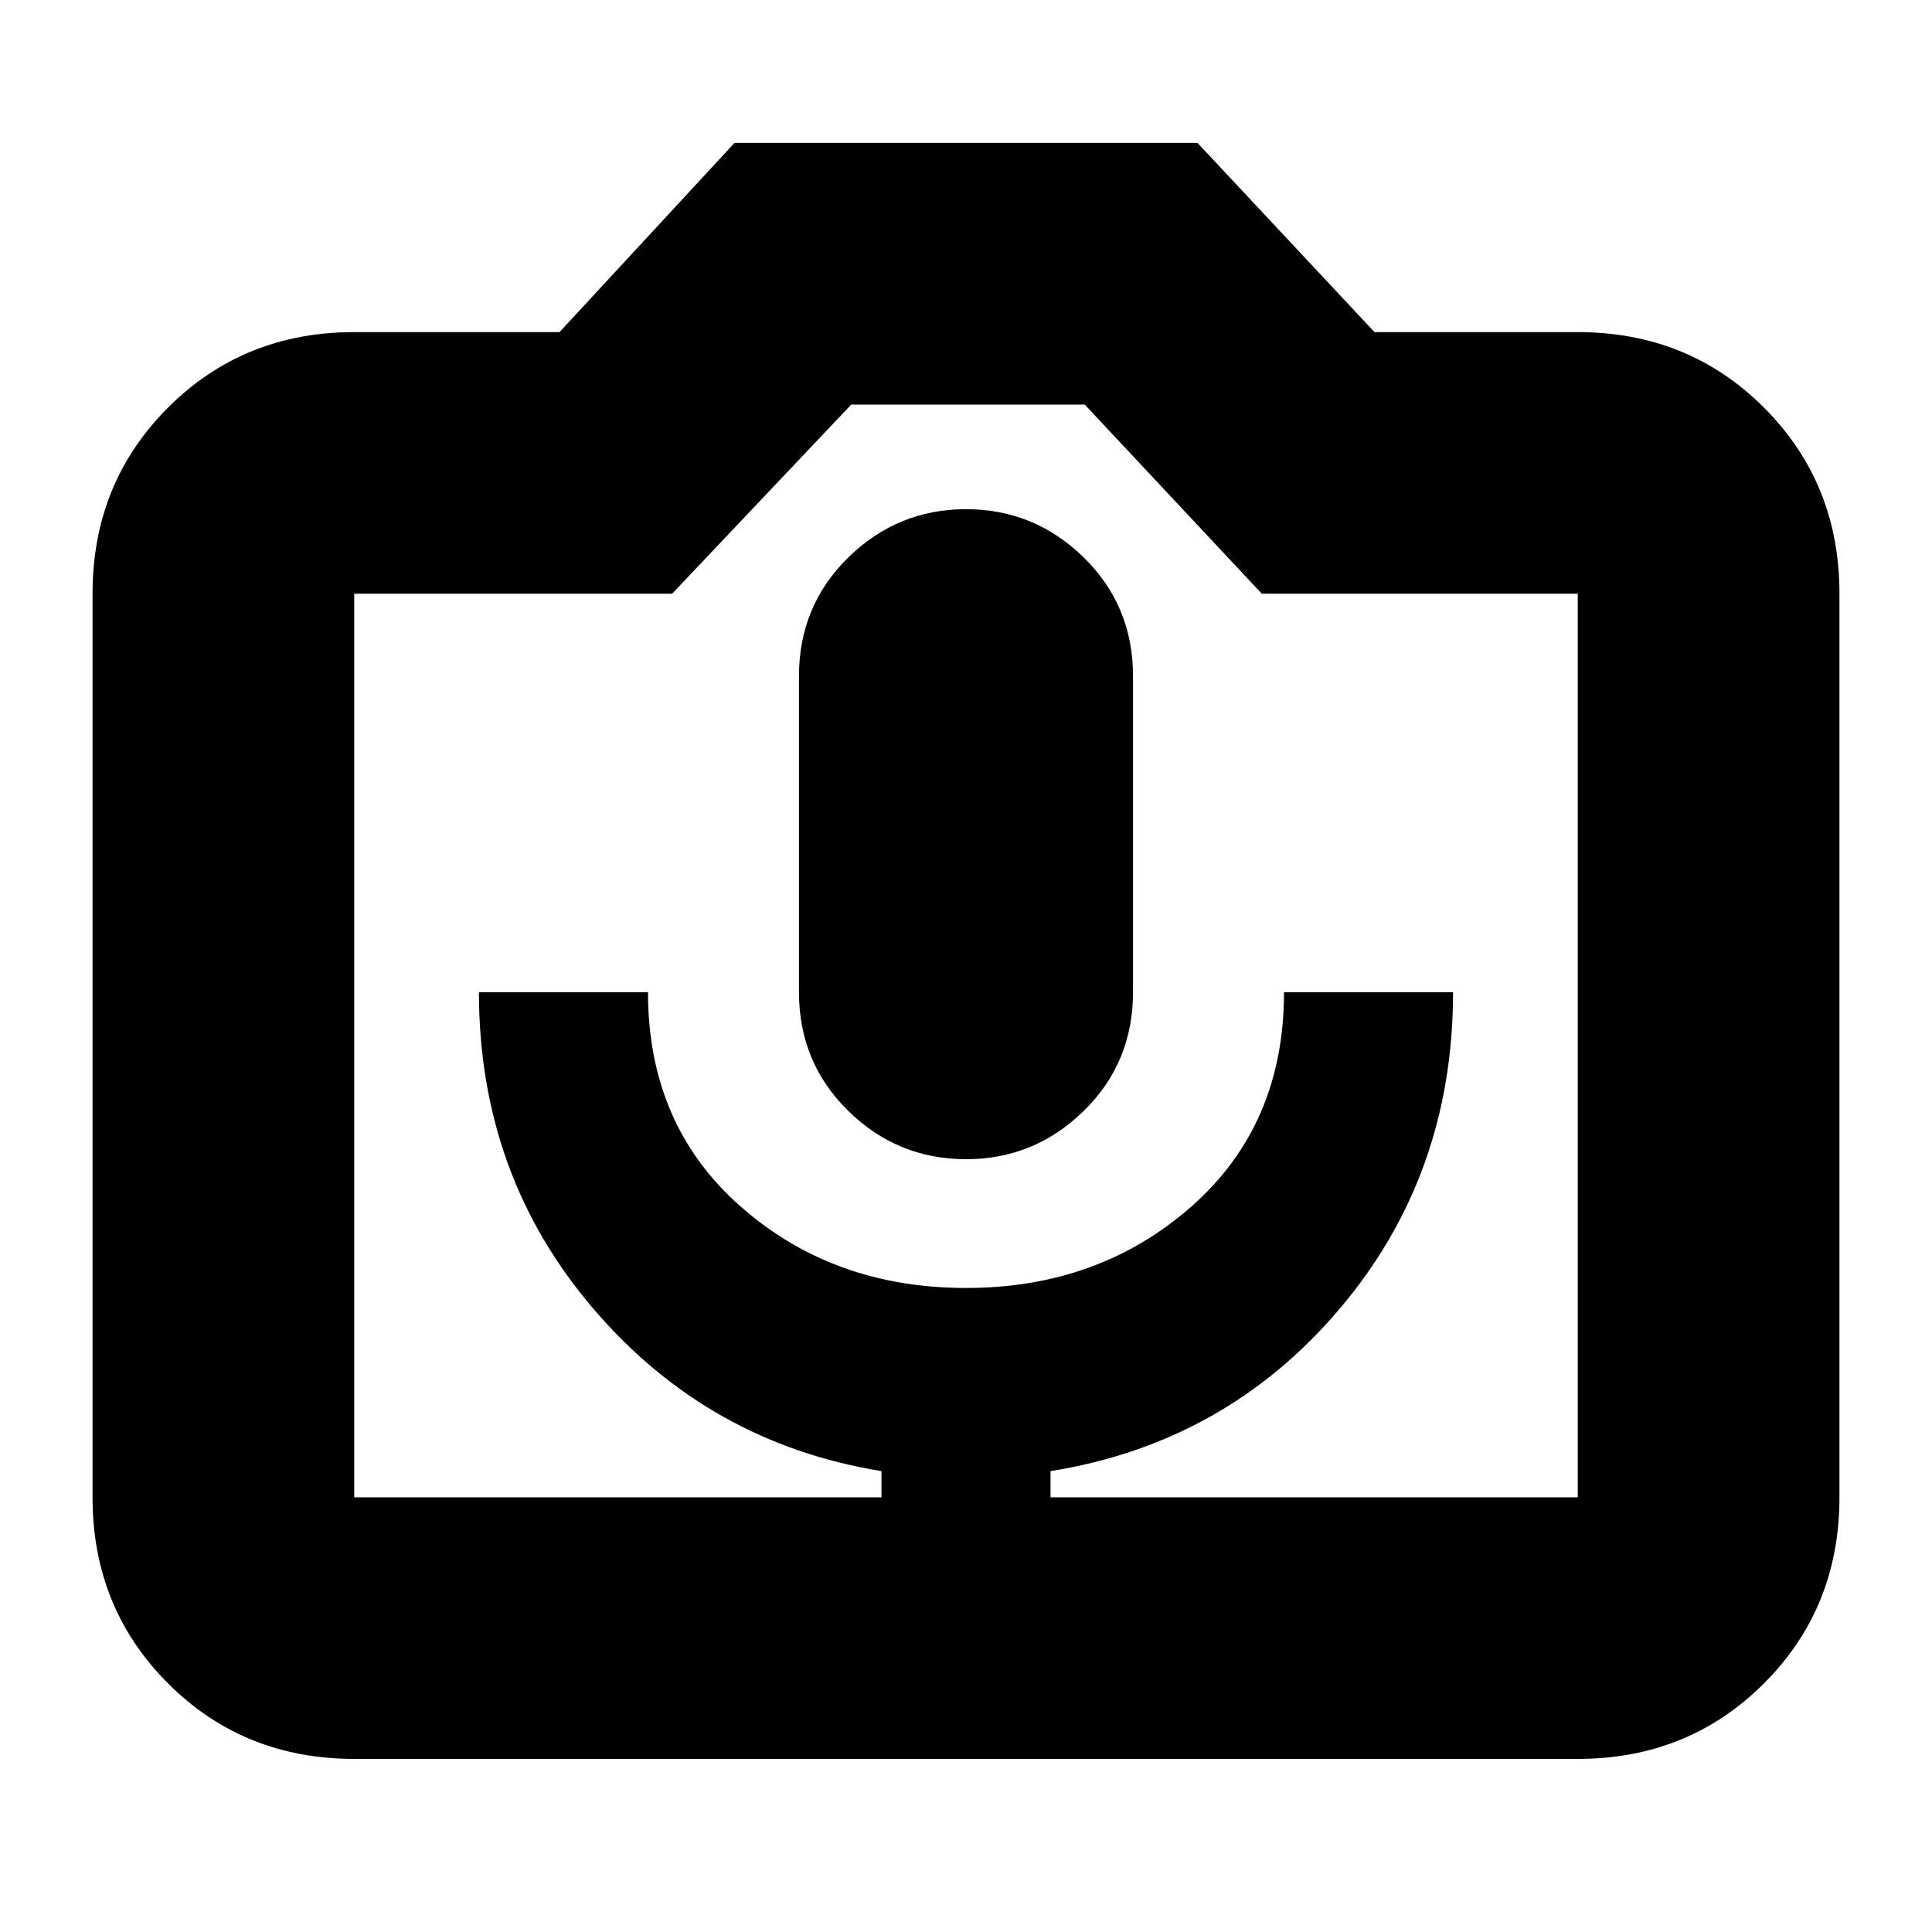 <svg xmlns="http://www.w3.org/2000/svg" height="20" width="20"><path d="M9.125 15.5h1.75v-.271q1.813-.291 2.99-1.677 1.177-1.385 1.177-3.281h-1.75q0 1.375-.959 2.219-.958.843-2.333.843-1.375 0-2.333-.843-.959-.844-.959-2.219h-1.75q0 1.896 1.188 3.281 1.187 1.386 2.979 1.677ZM10 12q.708 0 1.219-.5.51-.5.51-1.229V7q0-.729-.51-1.229-.511-.5-1.219-.5-.708 0-1.219.5-.51.5-.51 1.229v3.271q0 .729.51 1.229.511.5 1.219.5Zm-6.333 6.208q-1.146 0-1.927-.781-.782-.781-.782-1.927V6.146q0-1.146.782-1.927.781-.781 1.927-.781h2.125l1.812-1.959h4.792l1.833 1.959h2.104q1.146 0 1.927.781.782.781.782 1.927V15.5q0 1.146-.782 1.927-.781.781-1.927.781ZM16.333 15.5V6.146h-3.271l-1.833-1.958H8.812L6.958 6.146H3.667V15.5ZM10 10.812Z"/></svg>